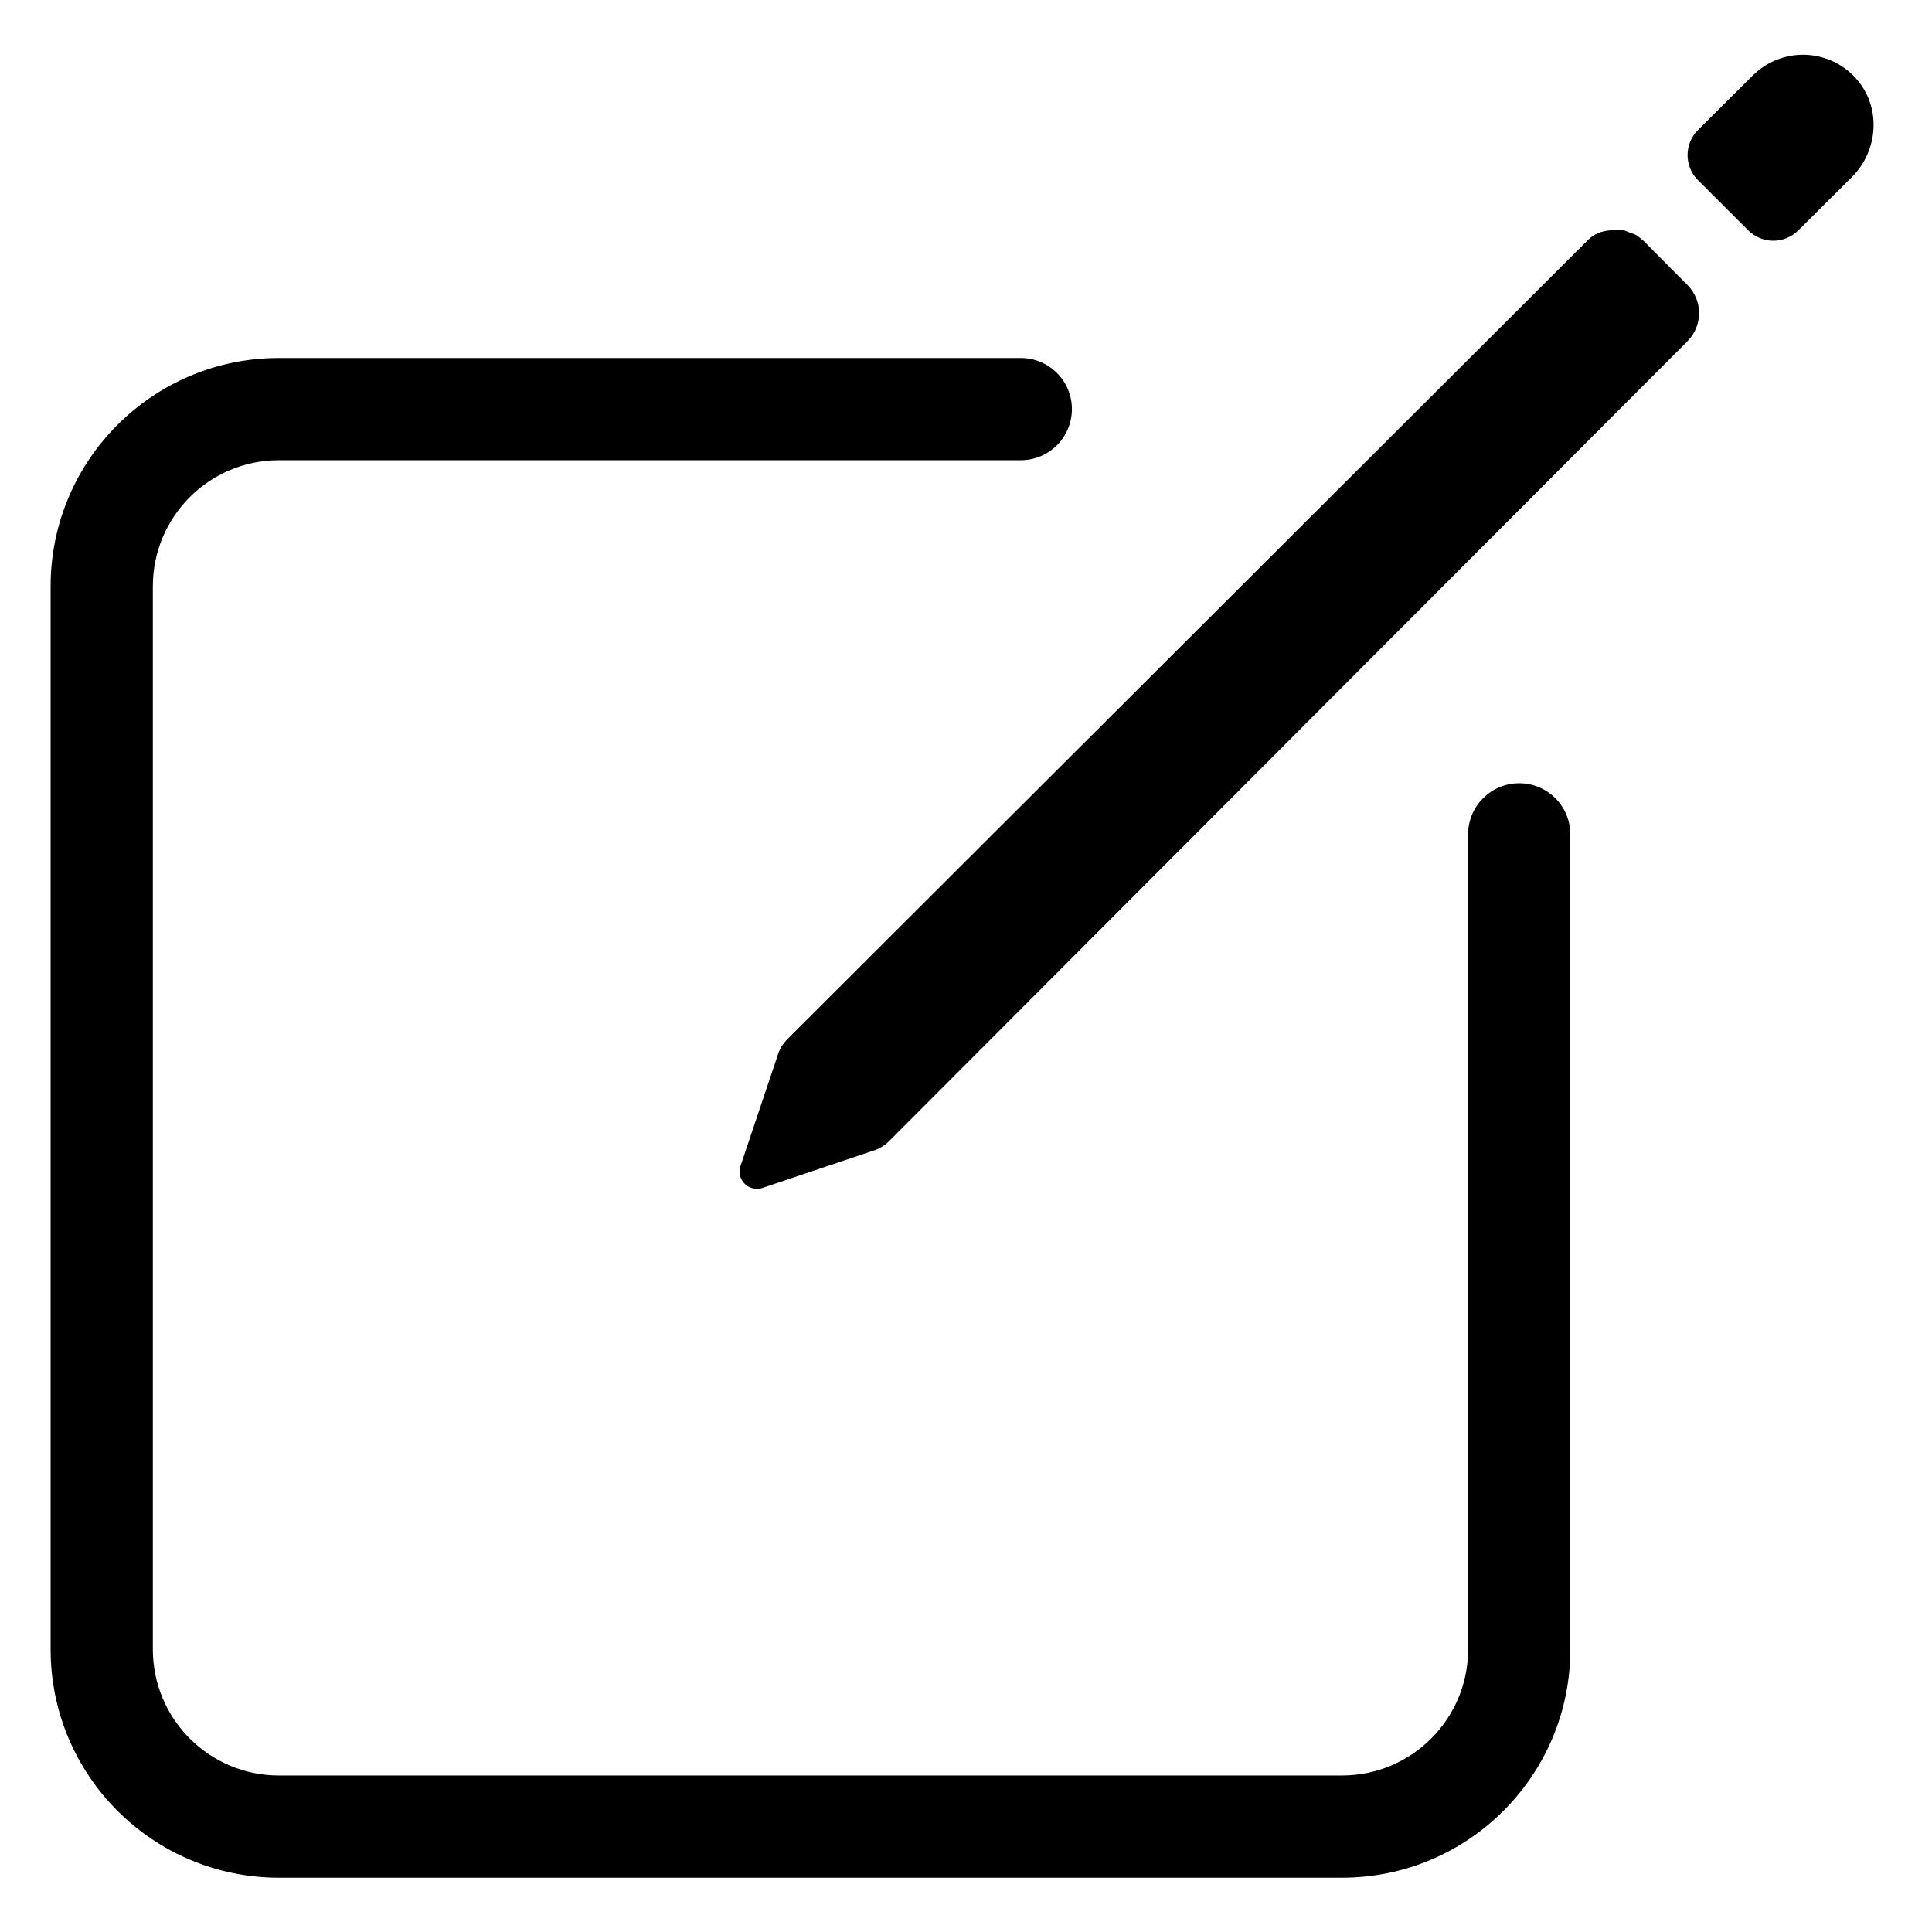 <?xml version="1.0" encoding="UTF-8"?>
<!DOCTYPE svg PUBLIC "-//W3C//DTD SVG 1.1//EN" "http://www.w3.org/Graphics/SVG/1.1/DTD/svg11.dtd">
<svg version="1.1" xmlns="http://www.w3.org/2000/svg" xmlns:xlink="http://www.w3.org/1999/xlink" x="0" y="0" width="283.5" height="283.5" viewBox="0, 0, 283.5, 283.5">
  <g id="Background">
    <rect x="0" y="0" width="283.5" height="283.5" fill="#FFFFFF"/>
  </g>
  <g id="Layer_1">
    <path d="M149.79,52.533 C153.932,52.533 157.29,55.891 157.29,60.033 C157.29,64.175 153.932,67.533 149.79,67.533 L40.928,67.533 C30.711,67.533 22.428,75.816 22.428,86.033 L22.428,242.033 C22.428,252.25 30.711,260.533 40.928,260.533 L196.928,260.533 C207.145,260.533 215.428,252.25 215.428,242.033 L215.428,122.433 C215.428,118.291 218.786,114.933 222.928,114.933 C227.07,114.933 230.428,118.291 230.428,122.433 L230.428,242.033 C230.428,260.534 215.43,275.533 196.928,275.533 L40.928,275.533 C22.426,275.533 7.428,260.534 7.428,242.033 L7.428,86.033 C7.428,67.531 22.426,52.533 40.928,52.533 L149.79,52.533 z M237.322,33.73 C235.514,33.802 234.243,33.98 232.899,35.333 L115.561,152.463 C114.85,153.171 114.333,154.051 114.059,155.017 L108.632,171.183 C108.367,172.076 108.613,173.043 109.272,173.702 C109.931,174.361 110.897,174.607 111.791,174.342 L127.943,168.914 C128.91,168.641 129.789,168.124 130.498,167.413 L247.628,50.062 C249.883,47.783 249.883,44.112 247.628,41.833 L241.16,35.333 C239.658,34.109 240.609,34.734 238.145,33.732 L237.322,33.73 z M264.82,8.036 C261.97,7.967 259.215,9.067 257.196,11.081 L249.155,19.083 C247.126,21.113 247.126,24.404 249.155,26.434 L256.526,33.792 C257.502,34.773 258.829,35.324 260.212,35.324 C261.595,35.324 262.922,34.773 263.897,33.792 L271.736,25.992 C275.702,22.034 276.072,15.586 272.289,11.445 C270.37,9.337 267.671,8.105 264.82,8.036 z" fill="#000000"/>
  </g>
</svg>
